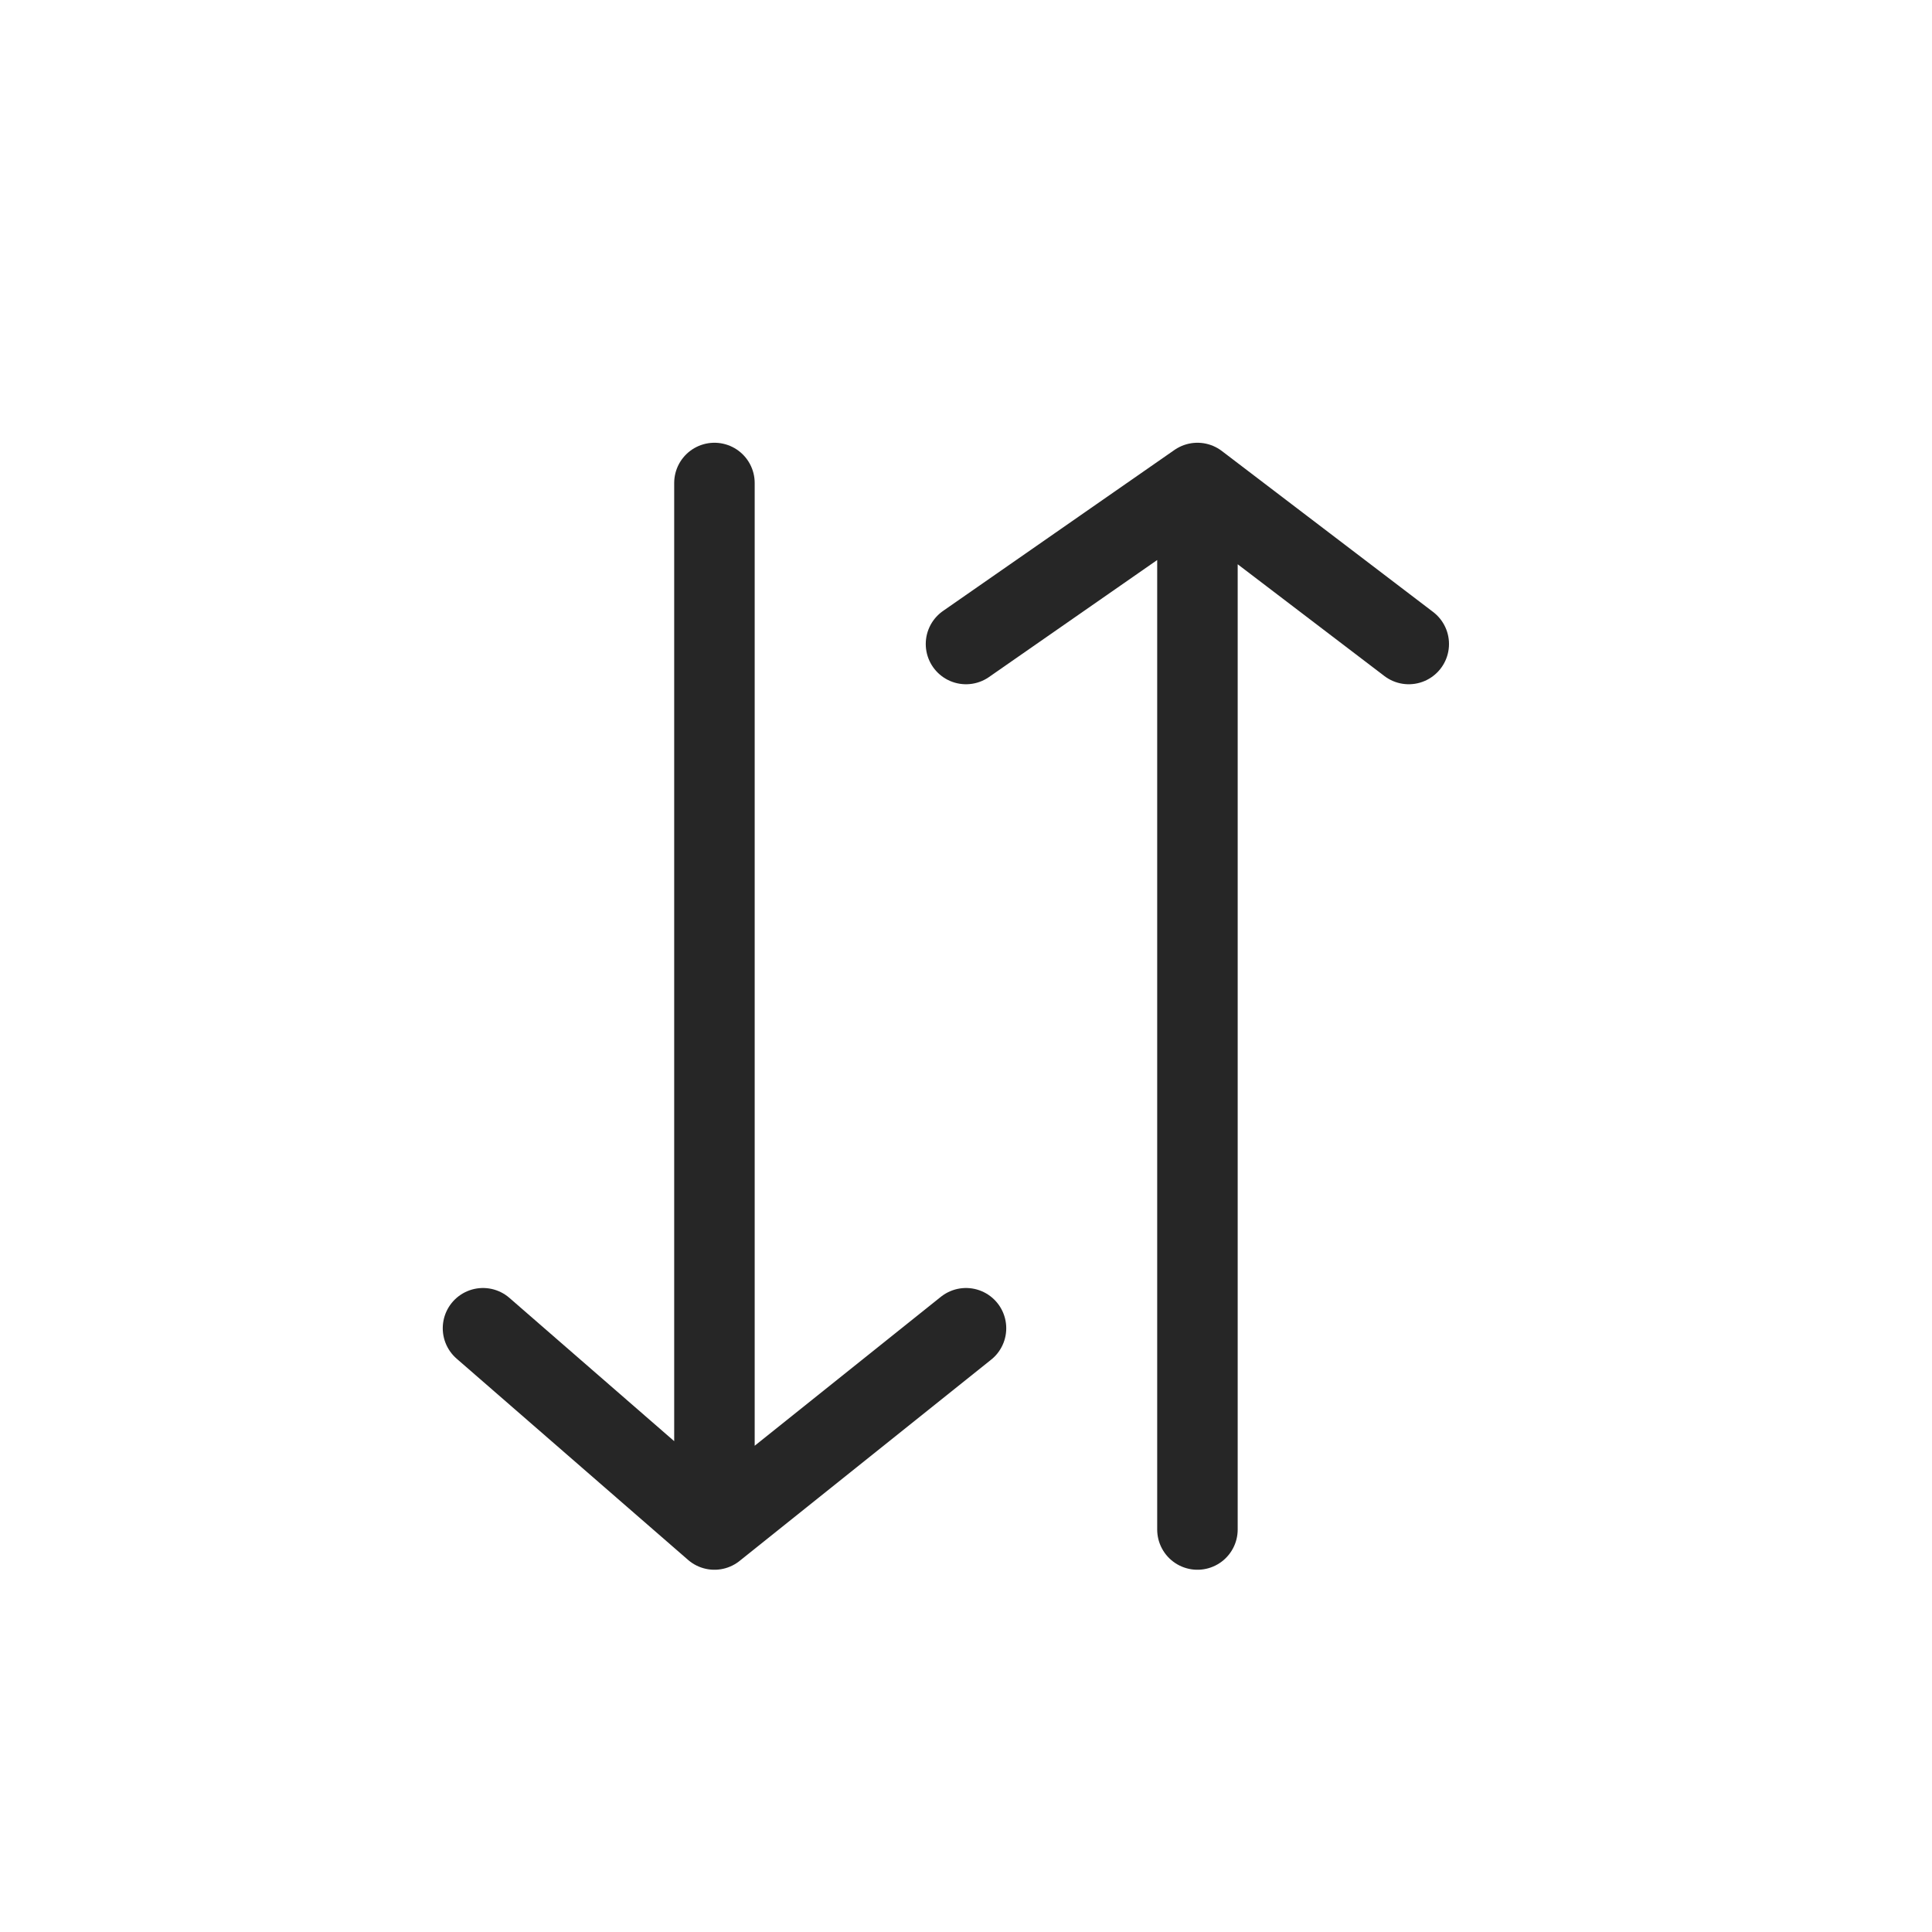 <svg width="24" height="24" viewBox="0 0 24 24" fill="none" xmlns="http://www.w3.org/2000/svg">
<path d="M17.5 8L14.875 6M14.875 6L12 8M14.875 6L14.875 19" stroke="#262626" stroke-linecap="round"/>
<path d="M6 16.5L8.875 19M8.875 19L12 16.5M8.875 19L8.875 6" stroke="#262626" stroke-linecap="round"/>
</svg>
